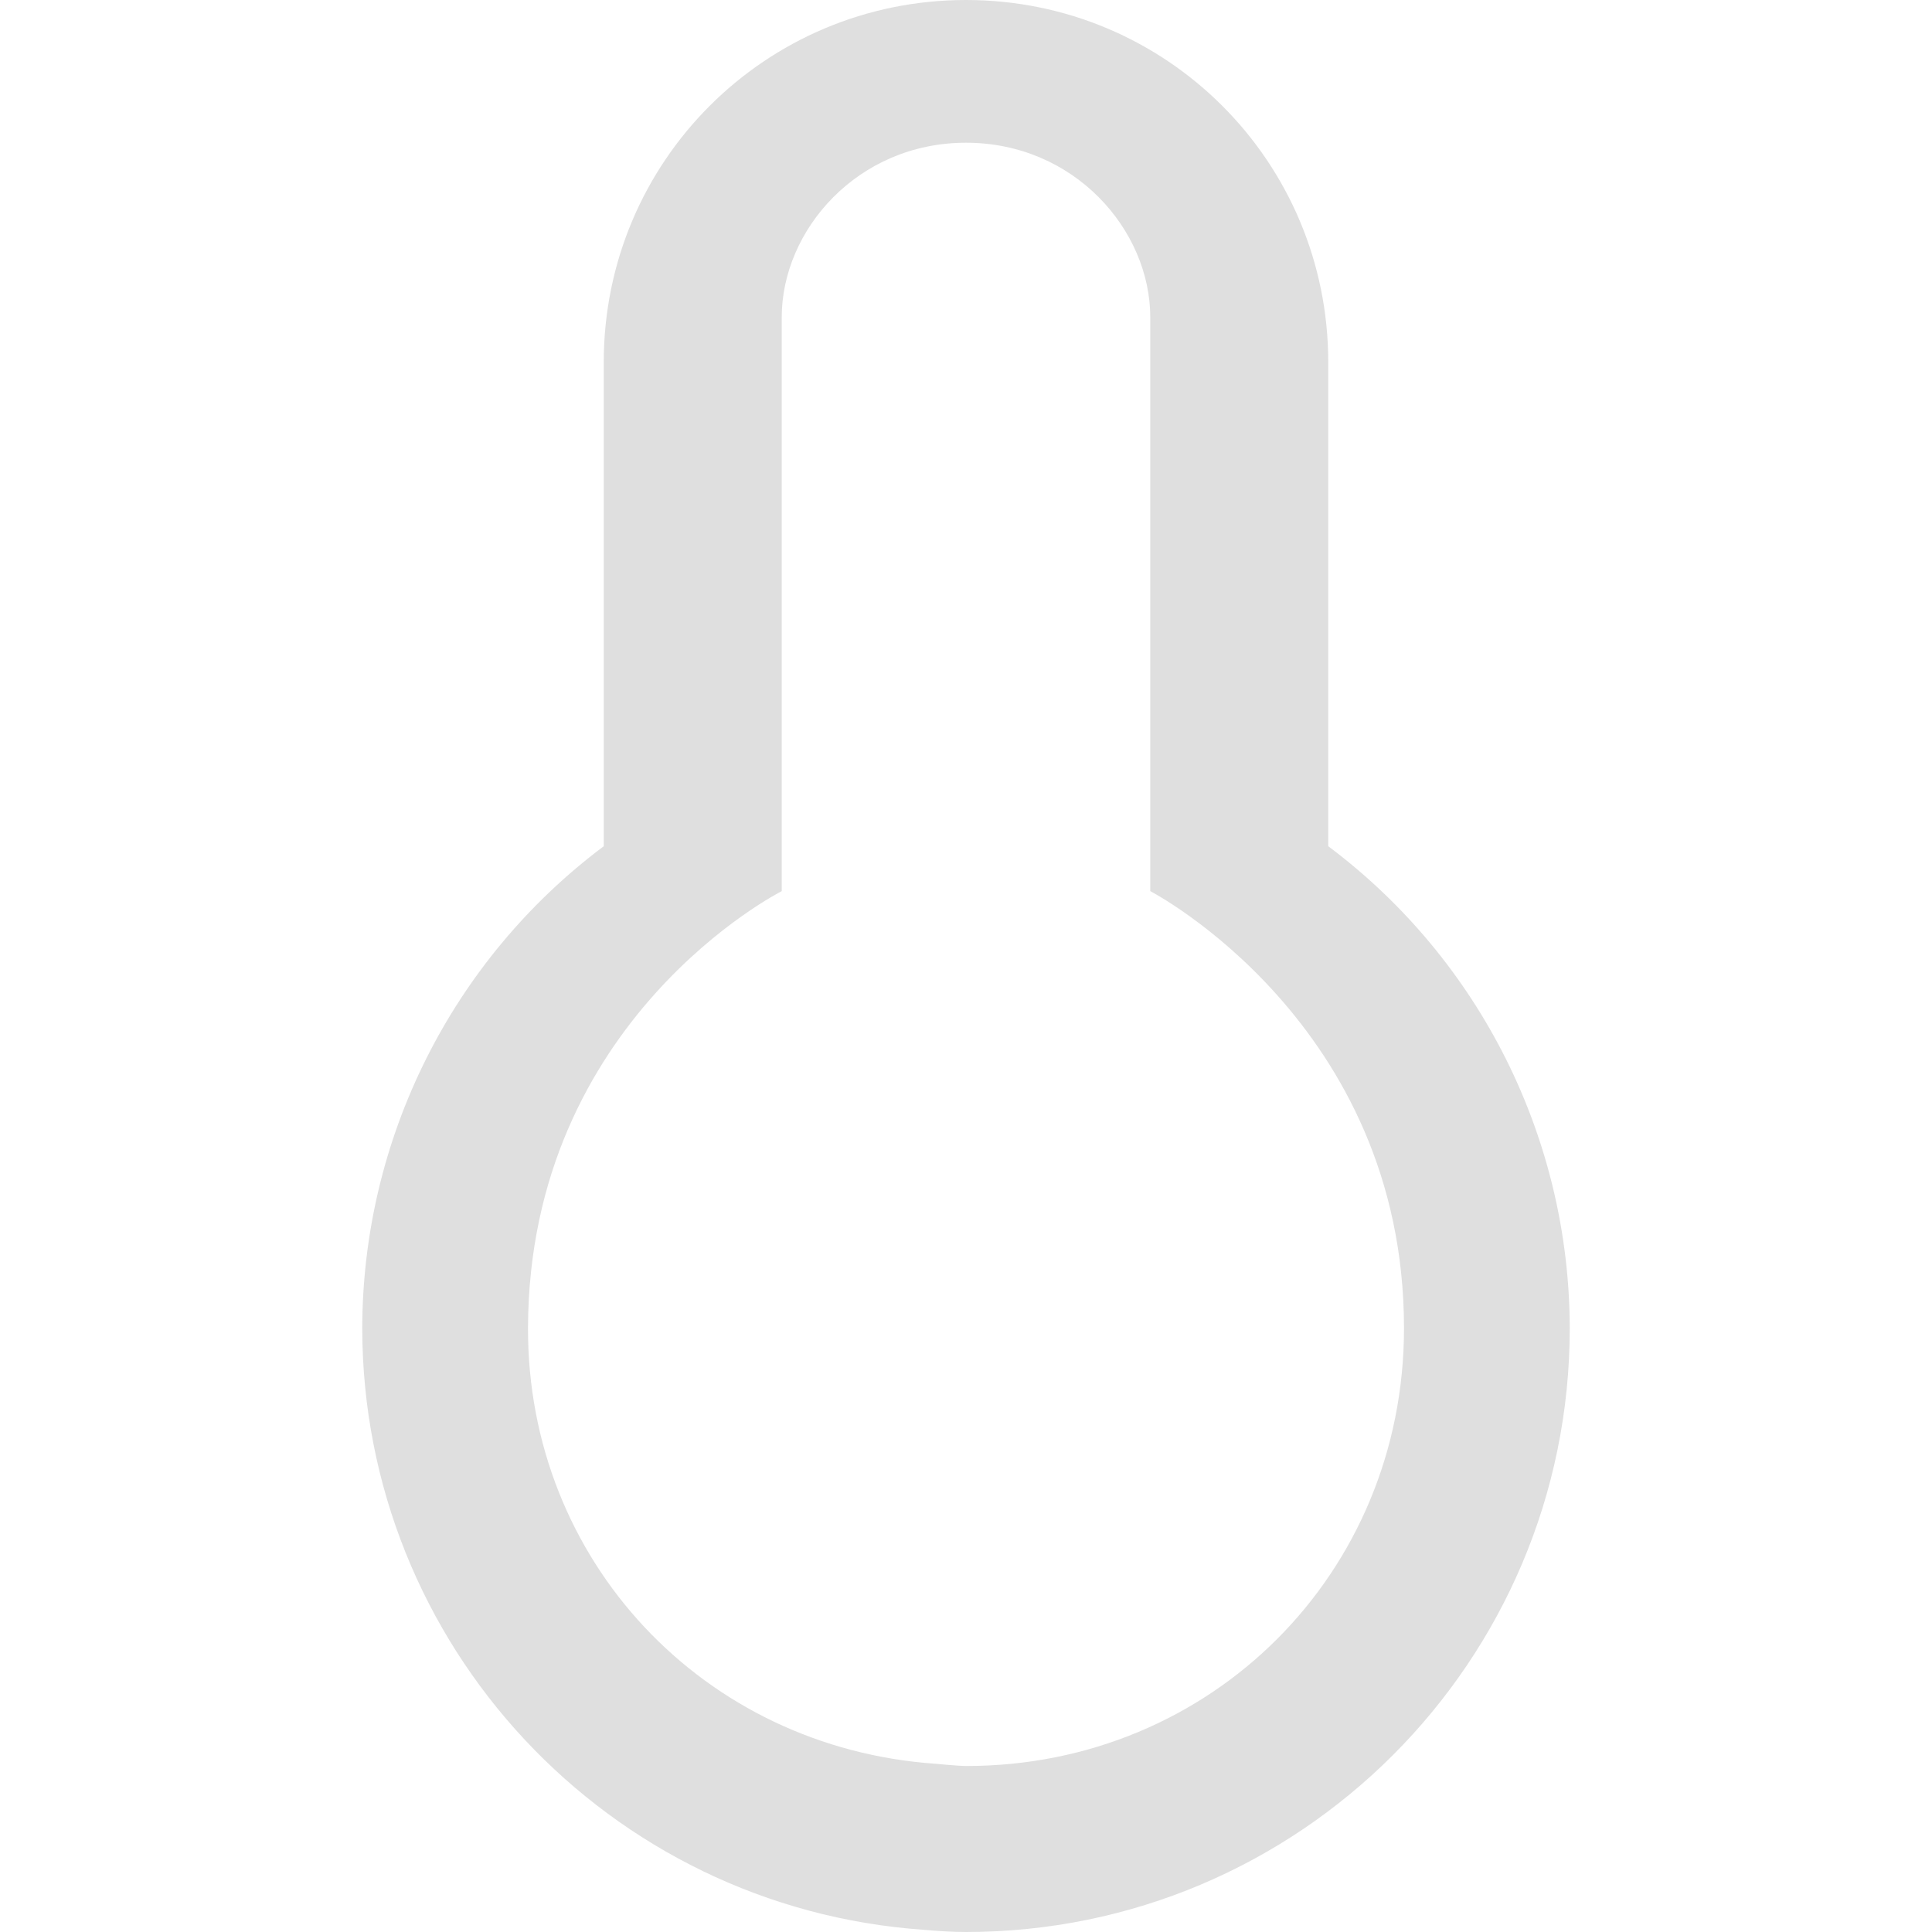 
<svg xmlns="http://www.w3.org/2000/svg" xmlns:xlink="http://www.w3.org/1999/xlink" width="24px" height="24px" viewBox="0 0 24 24" version="1.1">
<g id="surface1">
<path style=" stroke:none;fill-rule:nonzero;fill:rgb(87.451%,87.451%,87.451%);fill-opacity:1;" d="M 12 0 C 9.508 0 7.5 2.008 7.5 4.5 L 7.5 10.512 C 5.613 11.926 4.504 14.145 4.5 16.5 C 4.504 20.438 7.551 23.699 11.477 23.973 C 11.652 23.988 11.824 24 12 24 C 16.141 24 19.5 20.641 19.5 16.5 C 19.496 14.145 18.387 11.926 16.5 10.512 L 16.5 4.5 C 16.5 2.008 14.492 0 12 0 Z M 12 1.773 C 13.348 1.773 14.289 2.859 14.289 3.941 L 14.289 11.07 C 14.289 11.07 17.441 12.703 17.441 16.5 C 17.441 19.547 15.047 21.938 12.004 21.938 C 11.906 21.938 11.621 21.91 11.621 21.91 C 8.738 21.711 6.551 19.387 6.559 16.496 C 6.57 12.652 9.711 11.07 9.711 11.07 L 9.711 3.941 C 9.711 2.859 10.652 1.773 12 1.773 Z M 12 1.773 "/>
</g>
</svg>
